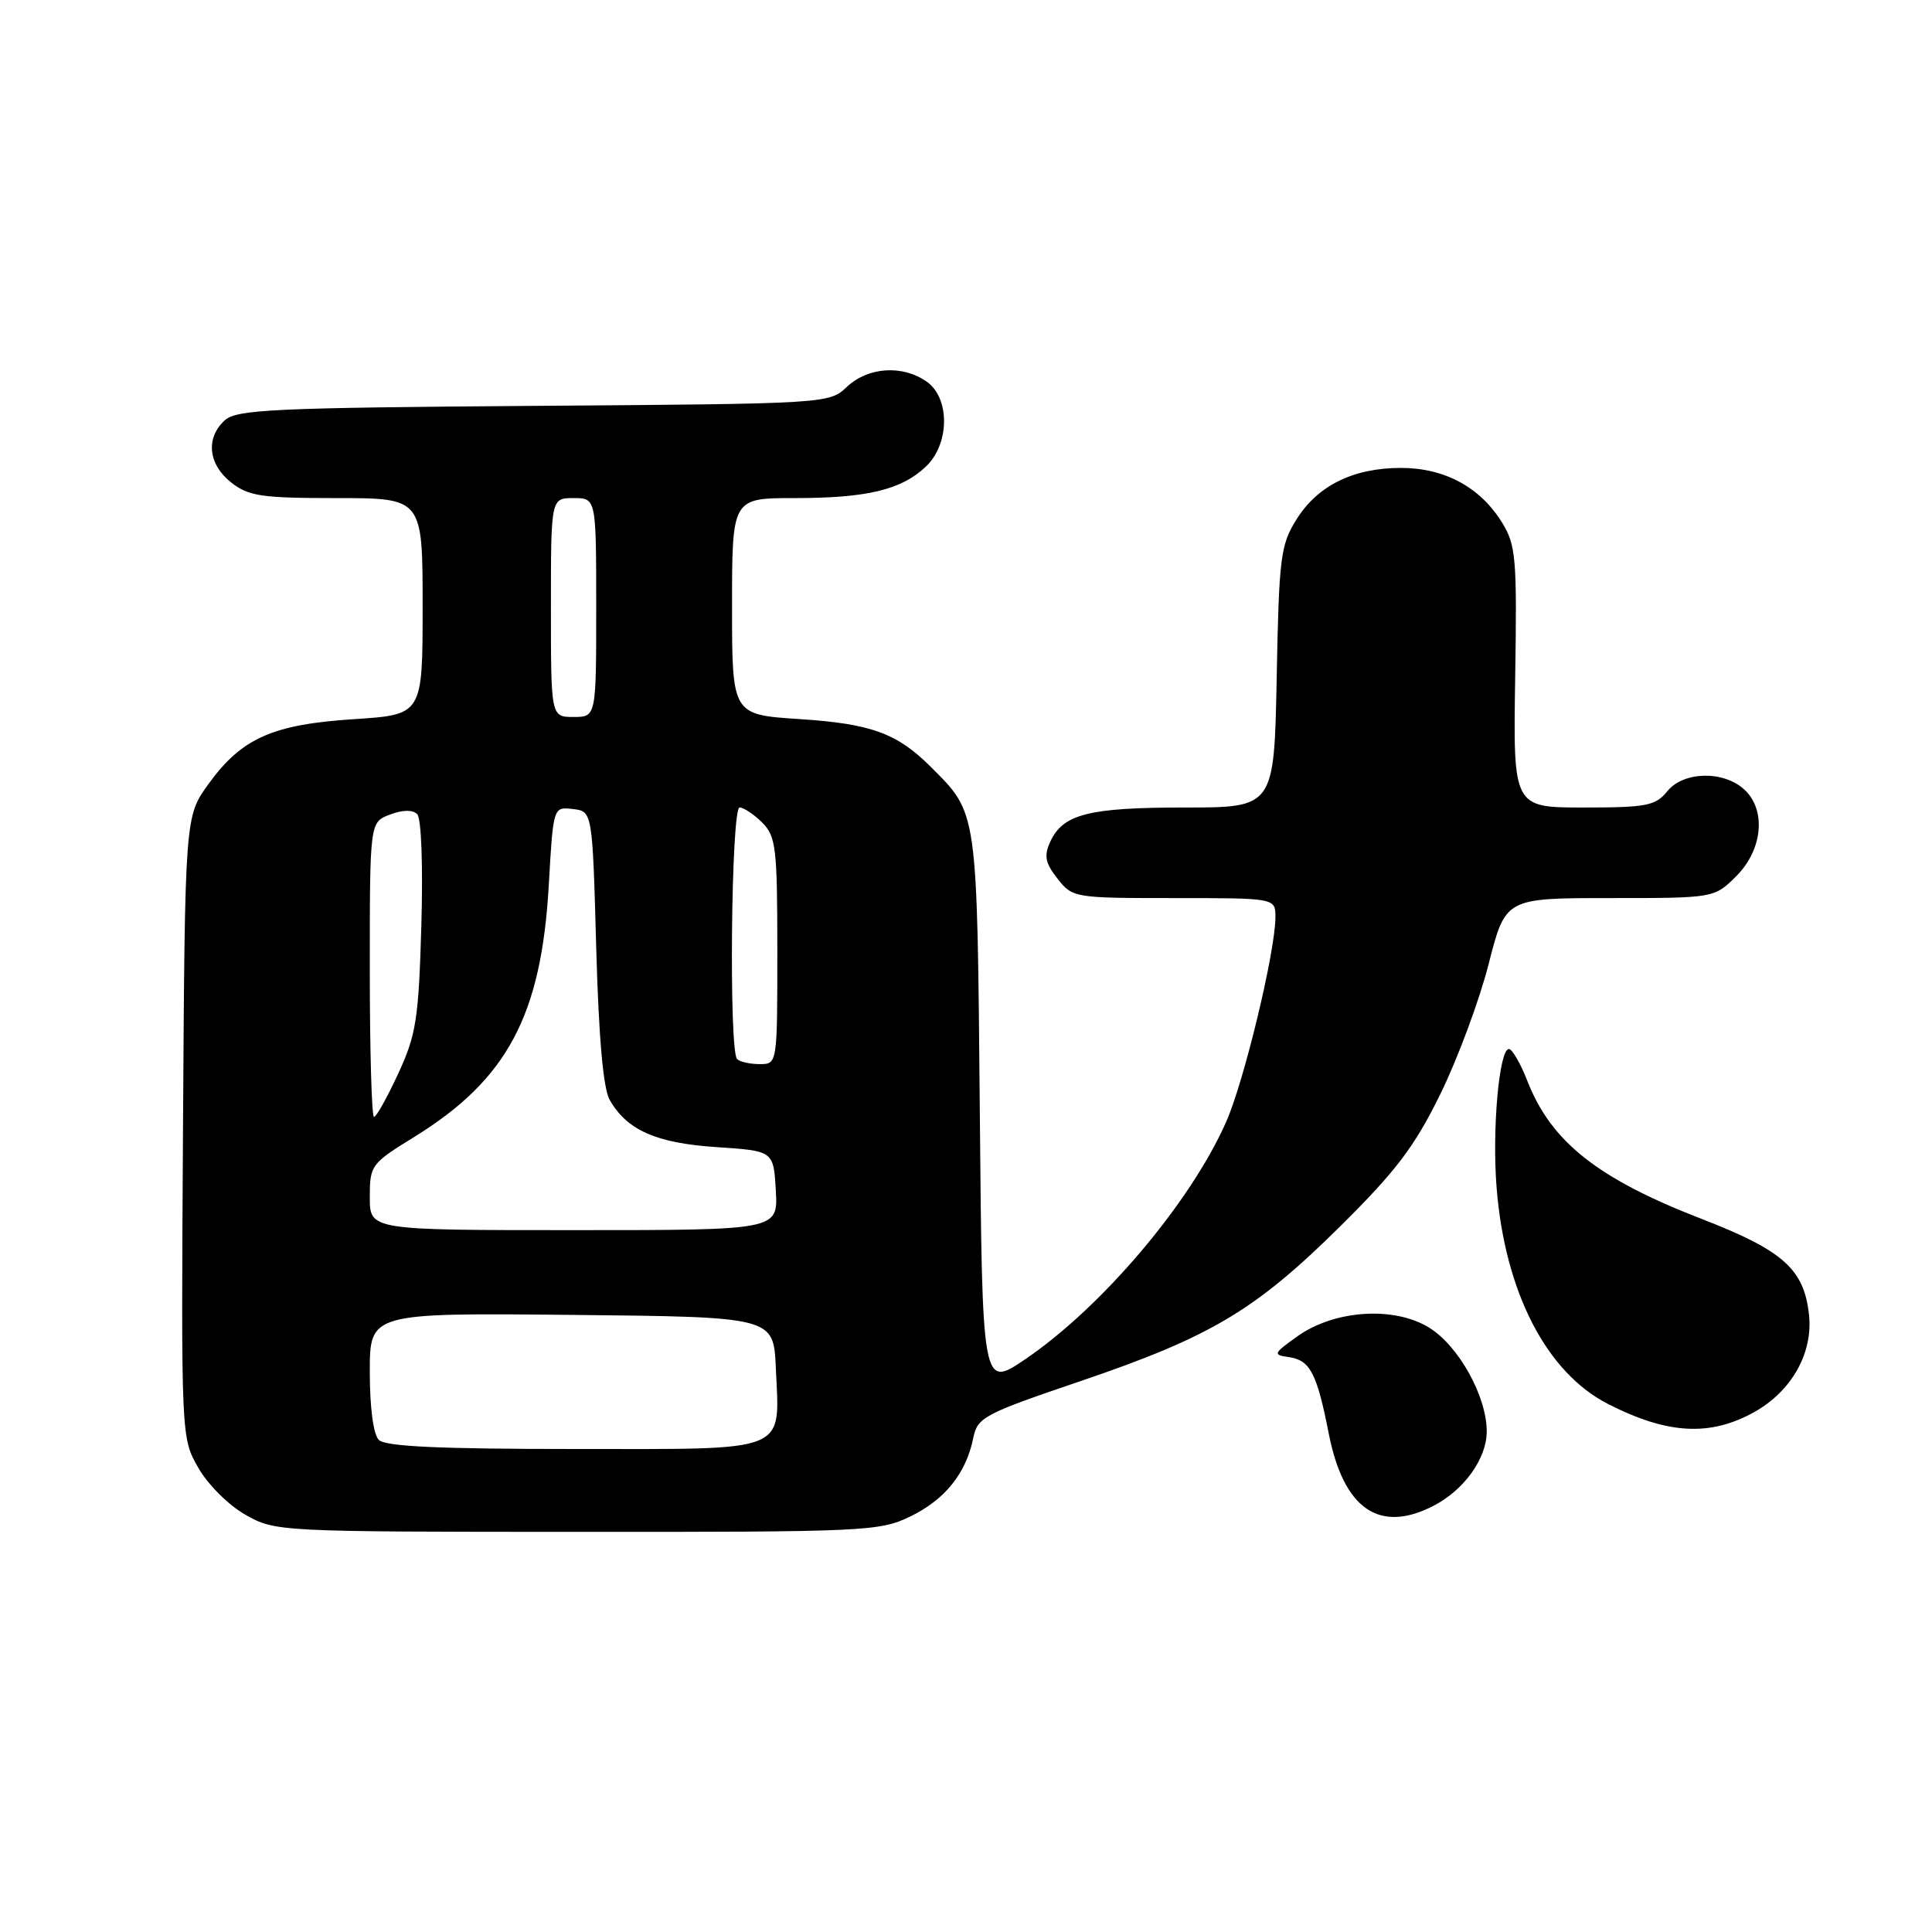 <?xml version="1.0" encoding="UTF-8" standalone="no"?>
<!DOCTYPE svg PUBLIC "-//W3C//DTD SVG 1.1//EN" "http://www.w3.org/Graphics/SVG/1.1/DTD/svg11.dtd" >
<svg xmlns="http://www.w3.org/2000/svg" xmlns:xlink="http://www.w3.org/1999/xlink" version="1.1" viewBox="0 0 256 256">
 <g >
 <path fill="currentColor"
d=" M 120.60 200.95 C 125.19 198.73 128.00 195.24 128.95 190.59 C 129.52 187.79 130.30 187.38 143.16 183.01 C 160.46 177.13 166.33 173.63 177.58 162.50 C 185.00 155.15 187.43 151.94 190.84 145.00 C 193.14 140.32 196.02 132.56 197.25 127.75 C 199.48 119.00 199.48 119.00 213.32 119.00 C 227.15 119.00 227.15 119.00 230.08 116.08 C 233.59 112.56 234.06 107.27 231.10 104.59 C 228.33 102.08 223.06 102.21 220.93 104.84 C 219.36 106.77 218.20 107.00 209.84 107.00 C 200.50 107.00 200.50 107.00 200.77 89.75 C 201.02 73.94 200.87 72.23 199.03 69.24 C 196.14 64.56 191.43 62.01 185.65 62.00 C 179.32 62.00 174.57 64.34 171.77 68.86 C 169.68 72.21 169.47 73.88 169.17 89.75 C 168.83 107.00 168.83 107.00 156.96 107.00 C 144.25 107.00 140.84 107.87 139.16 111.54 C 138.31 113.41 138.50 114.36 140.13 116.43 C 142.11 118.96 142.35 119.00 155.57 119.00 C 169.00 119.00 169.00 119.00 169.00 121.52 C 169.00 126.05 164.86 143.25 162.47 148.66 C 157.74 159.36 146.04 173.18 135.86 180.10 C 130.15 183.97 130.15 183.97 129.83 147.24 C 129.47 107.12 129.57 107.85 123.36 101.64 C 118.88 97.15 115.43 95.90 105.91 95.28 C 97.00 94.70 97.00 94.70 97.00 80.35 C 97.00 66.00 97.00 66.00 105.26 66.00 C 114.85 66.00 119.40 64.92 122.66 61.85 C 125.85 58.85 125.91 52.75 122.78 50.56 C 119.58 48.32 115.03 48.62 112.23 51.25 C 109.85 53.49 109.73 53.50 70.71 53.78 C 36.30 54.03 31.37 54.26 29.79 55.69 C 27.22 58.02 27.58 61.52 30.63 63.93 C 32.95 65.75 34.65 66.00 44.63 66.00 C 56.00 66.00 56.00 66.00 56.00 80.35 C 56.00 94.70 56.00 94.70 46.93 95.29 C 36.11 95.99 32.02 97.81 27.63 103.88 C 24.50 108.19 24.50 108.19 24.25 149.35 C 24.00 190.50 24.00 190.50 26.27 194.48 C 27.53 196.70 30.30 199.46 32.52 200.71 C 36.46 202.95 36.86 202.97 76.43 202.98 C 114.66 203.00 116.55 202.91 120.60 200.95 Z  M 189.96 199.52 C 194.01 197.43 197.00 193.25 197.00 189.68 C 197.00 185.03 193.30 178.35 189.37 175.92 C 184.73 173.05 176.81 173.57 171.91 177.07 C 168.72 179.35 168.64 179.52 170.75 179.82 C 173.60 180.22 174.49 181.93 176.07 189.97 C 178.04 199.98 182.78 203.23 189.96 199.52 Z  M 232.50 187.08 C 237.43 184.30 240.26 179.24 239.70 174.19 C 239.04 168.16 236.28 165.70 225.47 161.51 C 211.70 156.18 205.55 151.31 202.39 143.25 C 201.48 140.91 200.37 139.00 199.94 139.00 C 198.64 139.00 197.69 149.75 198.31 157.40 C 199.42 171.22 204.92 181.88 213.08 186.04 C 220.98 190.07 226.63 190.37 232.50 187.08 Z  M 50.20 190.80 C 49.47 190.07 49.00 186.53 49.00 181.78 C 49.00 173.97 49.00 173.97 75.75 174.23 C 102.50 174.50 102.50 174.50 102.80 181.23 C 103.30 192.65 104.89 192.00 76.16 192.00 C 58.24 192.00 51.07 191.67 50.20 190.80 Z  M 49.00 158.64 C 49.00 154.41 49.16 154.18 54.86 150.67 C 67.22 143.04 71.74 134.58 72.72 117.23 C 73.31 106.90 73.31 106.90 75.90 107.20 C 78.50 107.50 78.50 107.50 79.00 125.50 C 79.33 137.49 79.93 144.25 80.79 145.75 C 83.08 149.76 86.95 151.47 94.95 152.00 C 102.50 152.50 102.50 152.50 102.80 157.75 C 103.10 163.00 103.10 163.00 76.05 163.00 C 49.00 163.00 49.00 163.00 49.00 158.64 Z  M 49.00 128.48 C 49.00 108.95 49.00 108.95 51.66 107.94 C 53.35 107.30 54.67 107.27 55.28 107.88 C 55.83 108.43 56.06 114.65 55.83 122.67 C 55.47 135.05 55.15 137.10 52.77 142.25 C 51.31 145.41 49.86 148.00 49.56 148.00 C 49.25 148.00 49.00 139.21 49.00 128.48 Z  M 97.67 140.33 C 96.56 139.22 96.88 107.00 98.00 107.00 C 98.55 107.00 99.90 107.90 101.00 109.00 C 102.82 110.82 103.00 112.33 103.00 126.00 C 103.00 141.00 103.00 141.00 100.67 141.00 C 99.38 141.00 98.03 140.70 97.67 140.33 Z  M 73.00 80.50 C 73.00 66.00 73.00 66.00 76.00 66.00 C 79.00 66.00 79.00 66.00 79.00 80.50 C 79.00 95.00 79.00 95.00 76.00 95.00 C 73.00 95.00 73.00 95.00 73.00 80.50 Z "/>
</g>
</svg>